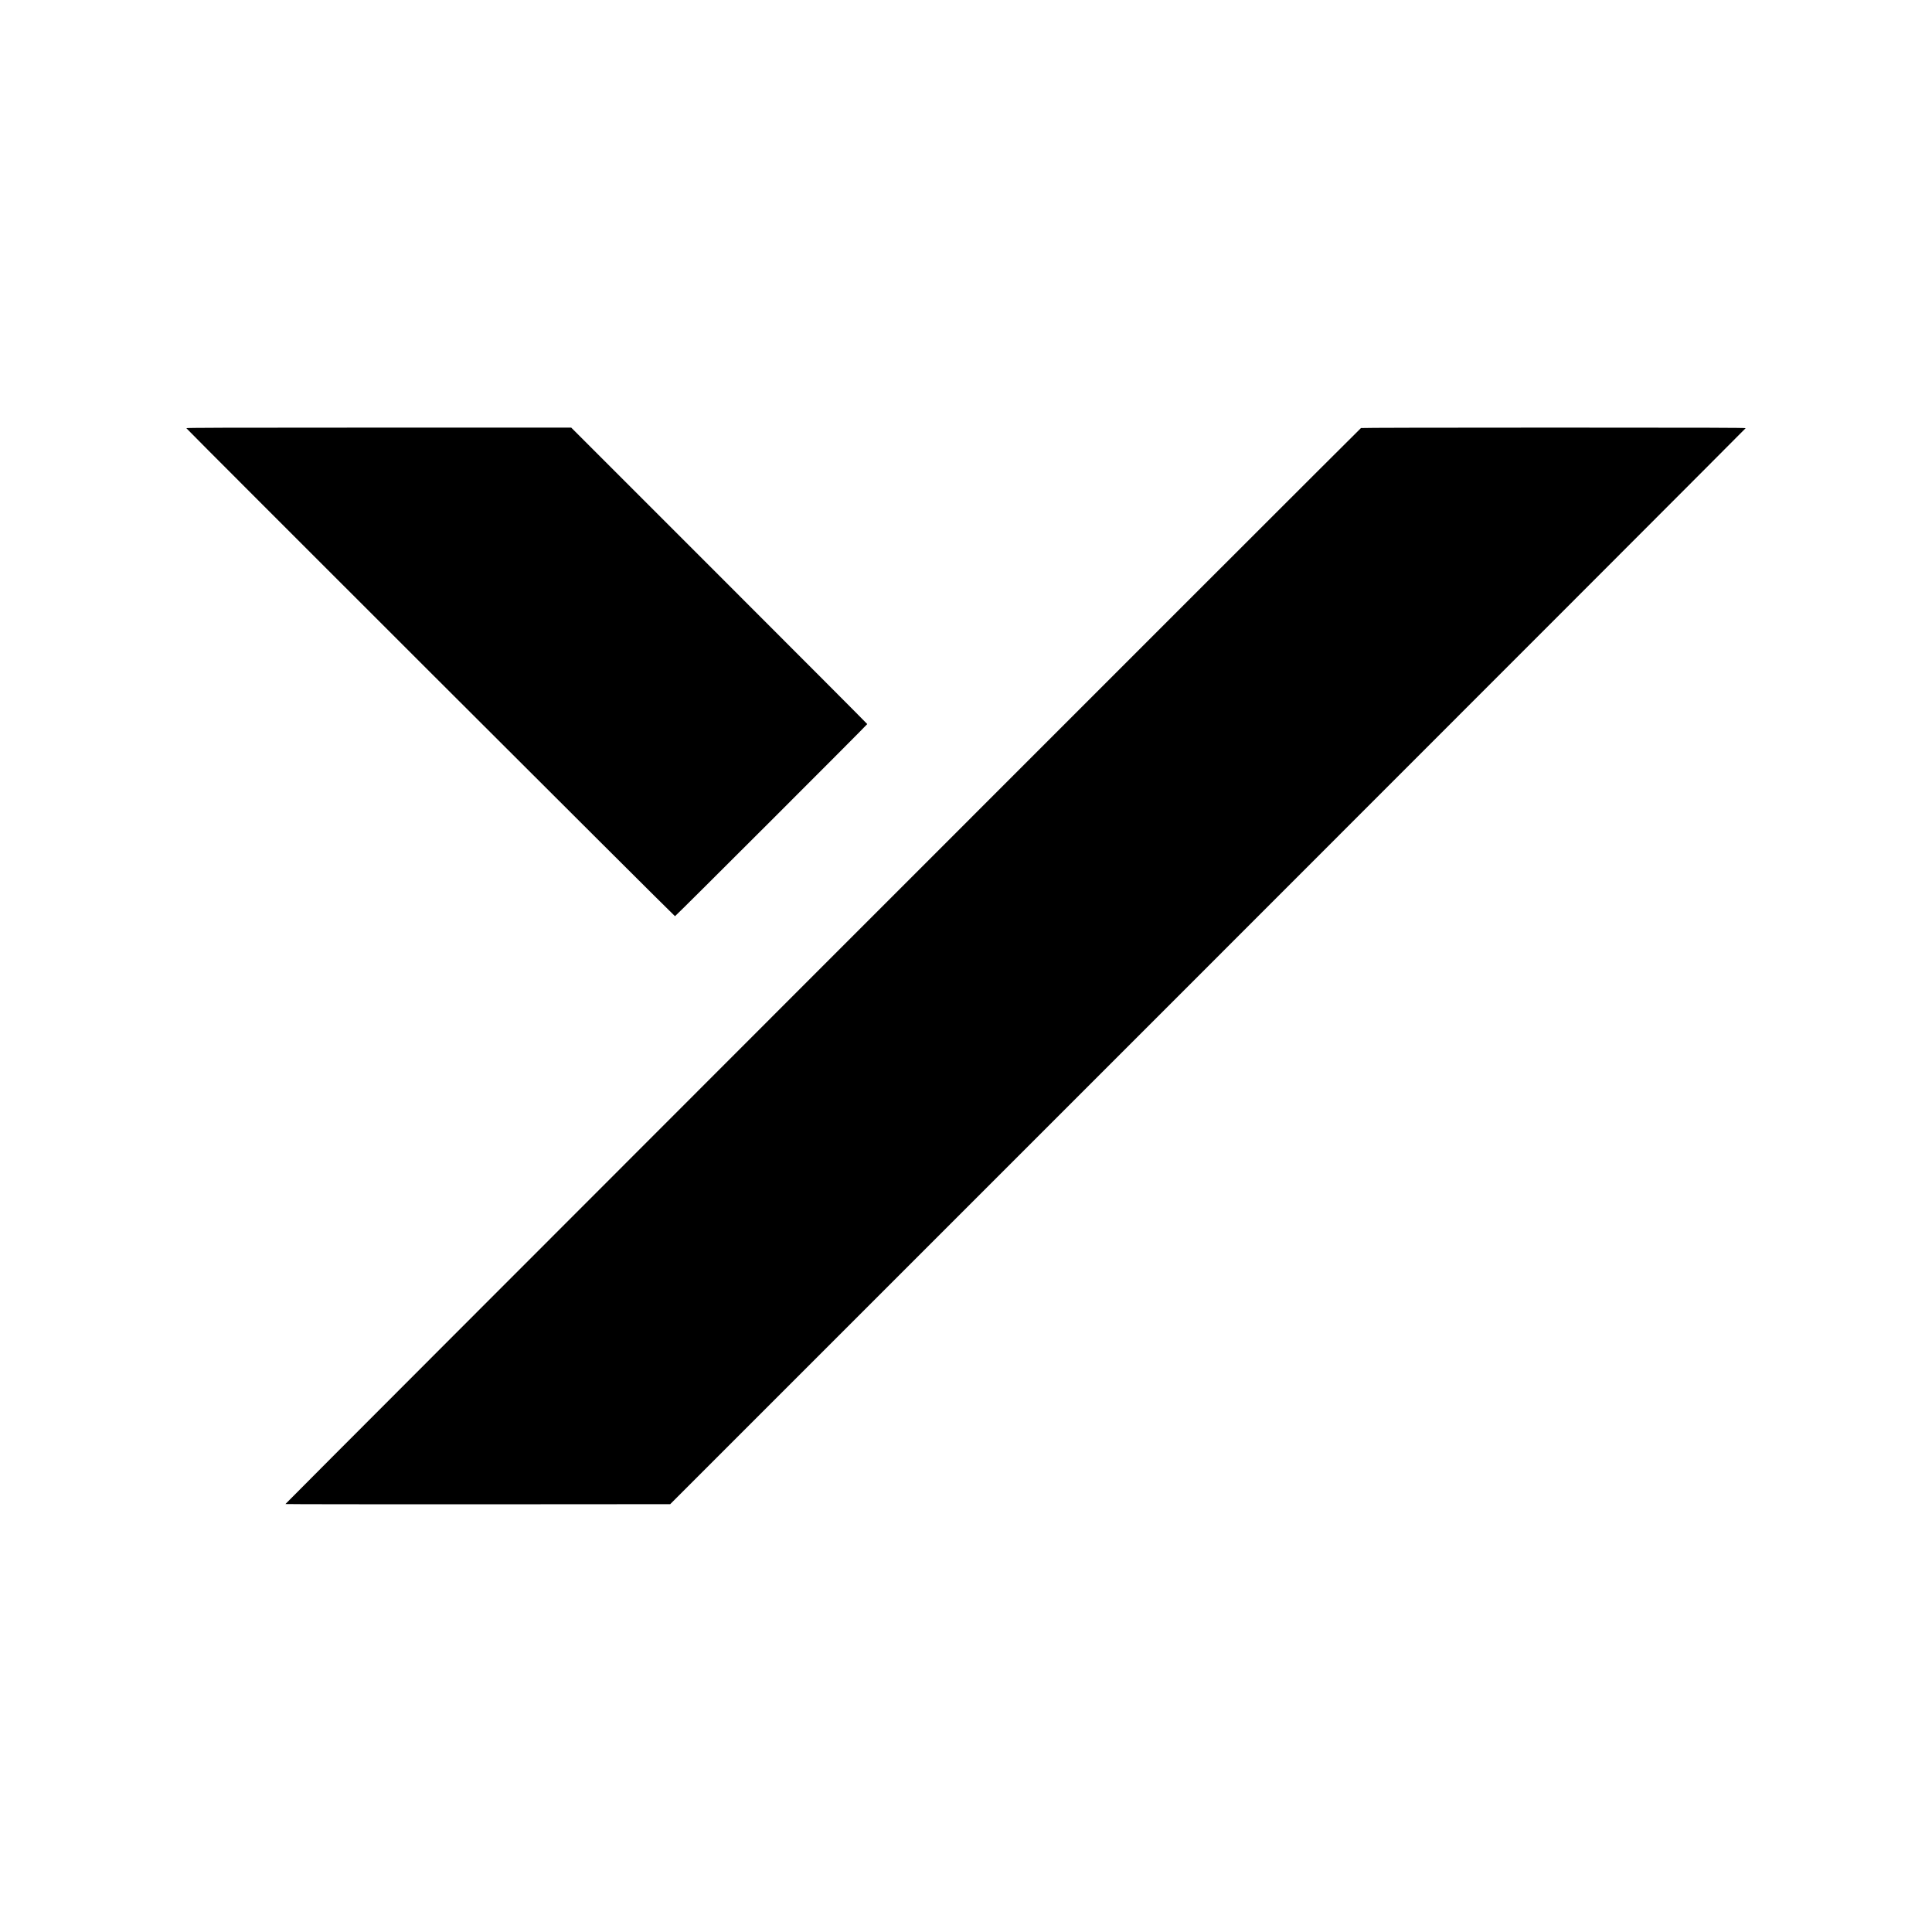 <?xml version="1.0" standalone="no"?>
<!DOCTYPE svg PUBLIC "-//W3C//DTD SVG 20010904//EN"
 "http://www.w3.org/TR/2001/REC-SVG-20010904/DTD/svg10.dtd">
<svg version="1.0" xmlns="http://www.w3.org/2000/svg"
 width="4500pt" height="4500pt" viewBox="0 0 4500 4500"
 preserveAspectRatio="xMidYMid meet">

<g transform="translate(0,4500) scale(0.1,-0.1)"
fill="#000000" stroke="none">
<path d="M4340 35027 c0 -16 11365 -11367 11382 -11367 15 0 4478 4460 4478
4475 0 6 -1551 1561 -3448 3458 l-3447 3447 -4483 0 c-3588 0 -4482 -3 -4482
-13z"/>
<path d="M31700 35030 c-37 -23 -25059 -25055 -25052 -25062 4 -4 2023 -7
4485 -6 l4477 3 12525 12525 c6889 6889 12525 12531 12525 12537 0 10 -901 13
-4472 13 -2724 0 -4479 -4 -4488 -10z"/>
</g>
</svg>

